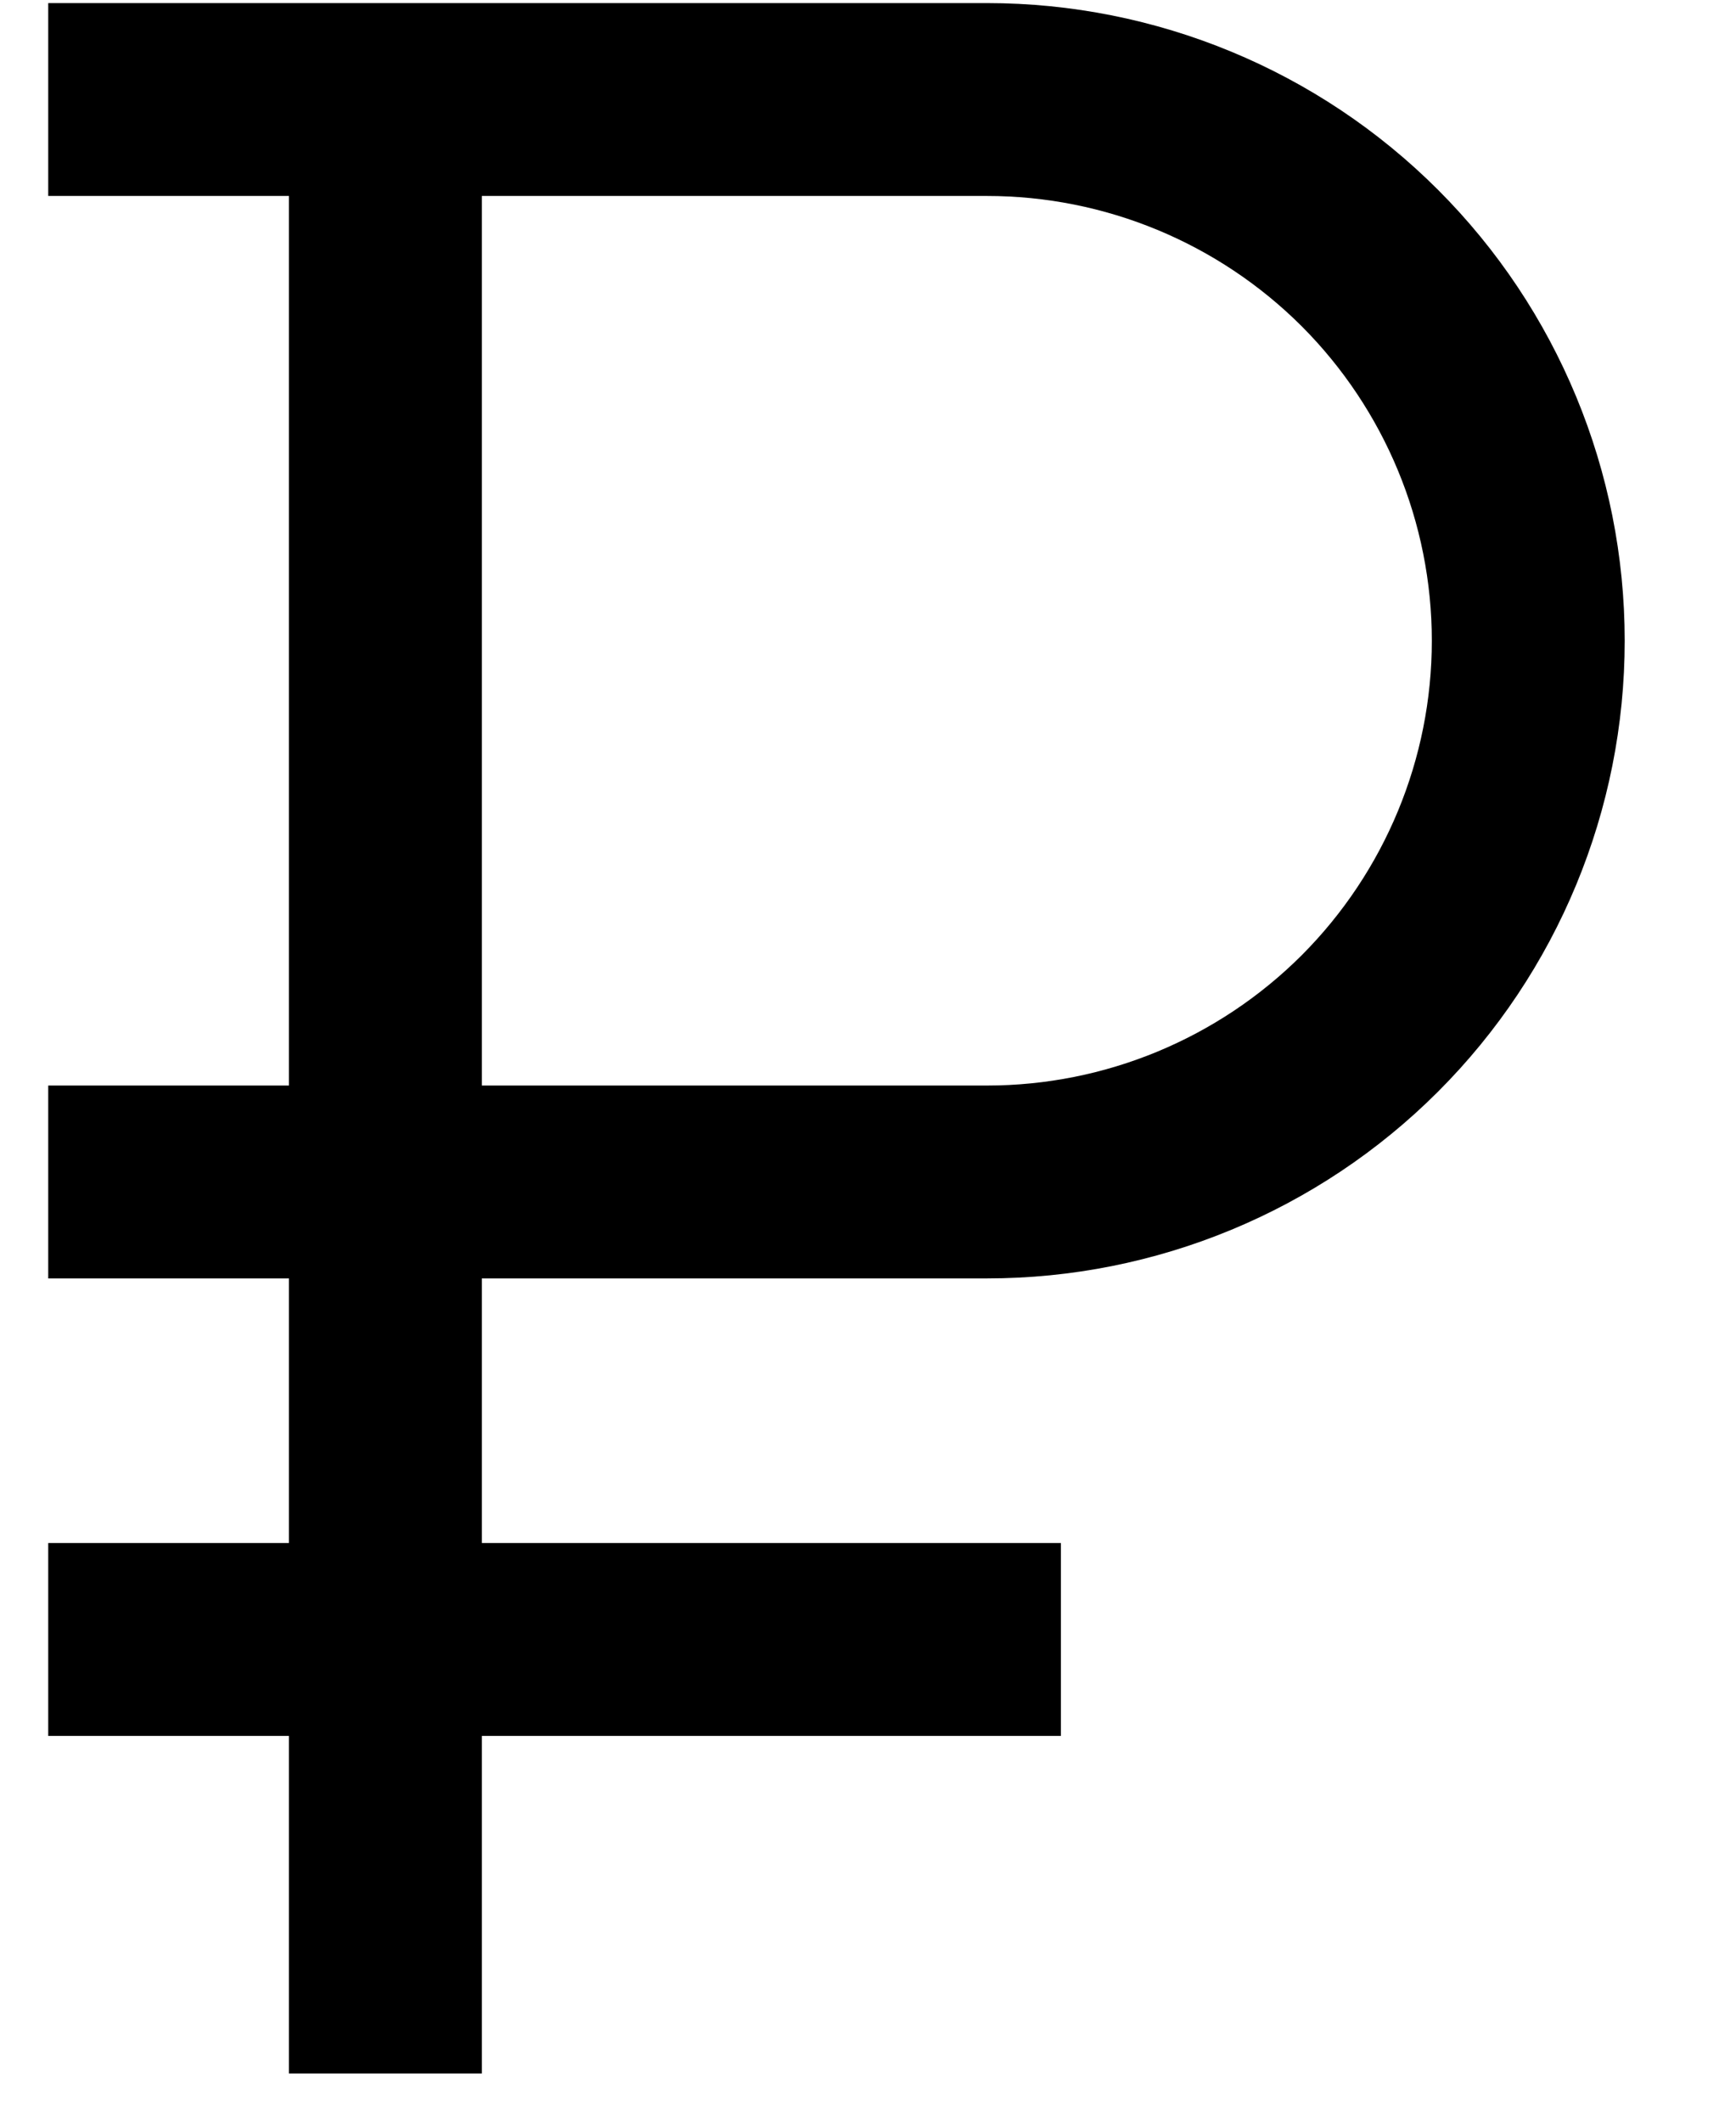 <svg width="9" height="11" viewBox="0 0 9 11" fill="none" xmlns="http://www.w3.org/2000/svg">
<path d="M5.117 6.628C5.994 6.628 6.835 6.28 7.455 5.66C8.075 5.04 8.423 4.199 8.423 3.322C8.423 2.445 8.075 1.604 7.455 0.984C6.835 0.364 5.994 0.016 5.117 0.016H0.25V1.016H1.498V5.628H0.25V6.628H1.498V8H0.25V9H1.498V10.75H2.498V9H5.5V8H2.498V6.628H5.117ZM2.498 1.016H5.117C5.729 1.016 6.315 1.259 6.748 1.691C7.18 2.124 7.423 2.71 7.423 3.322C7.423 3.934 7.18 4.52 6.748 4.953C6.315 5.385 5.729 5.628 5.117 5.628H2.498V1.016Z" fill="black"/>
</svg>
